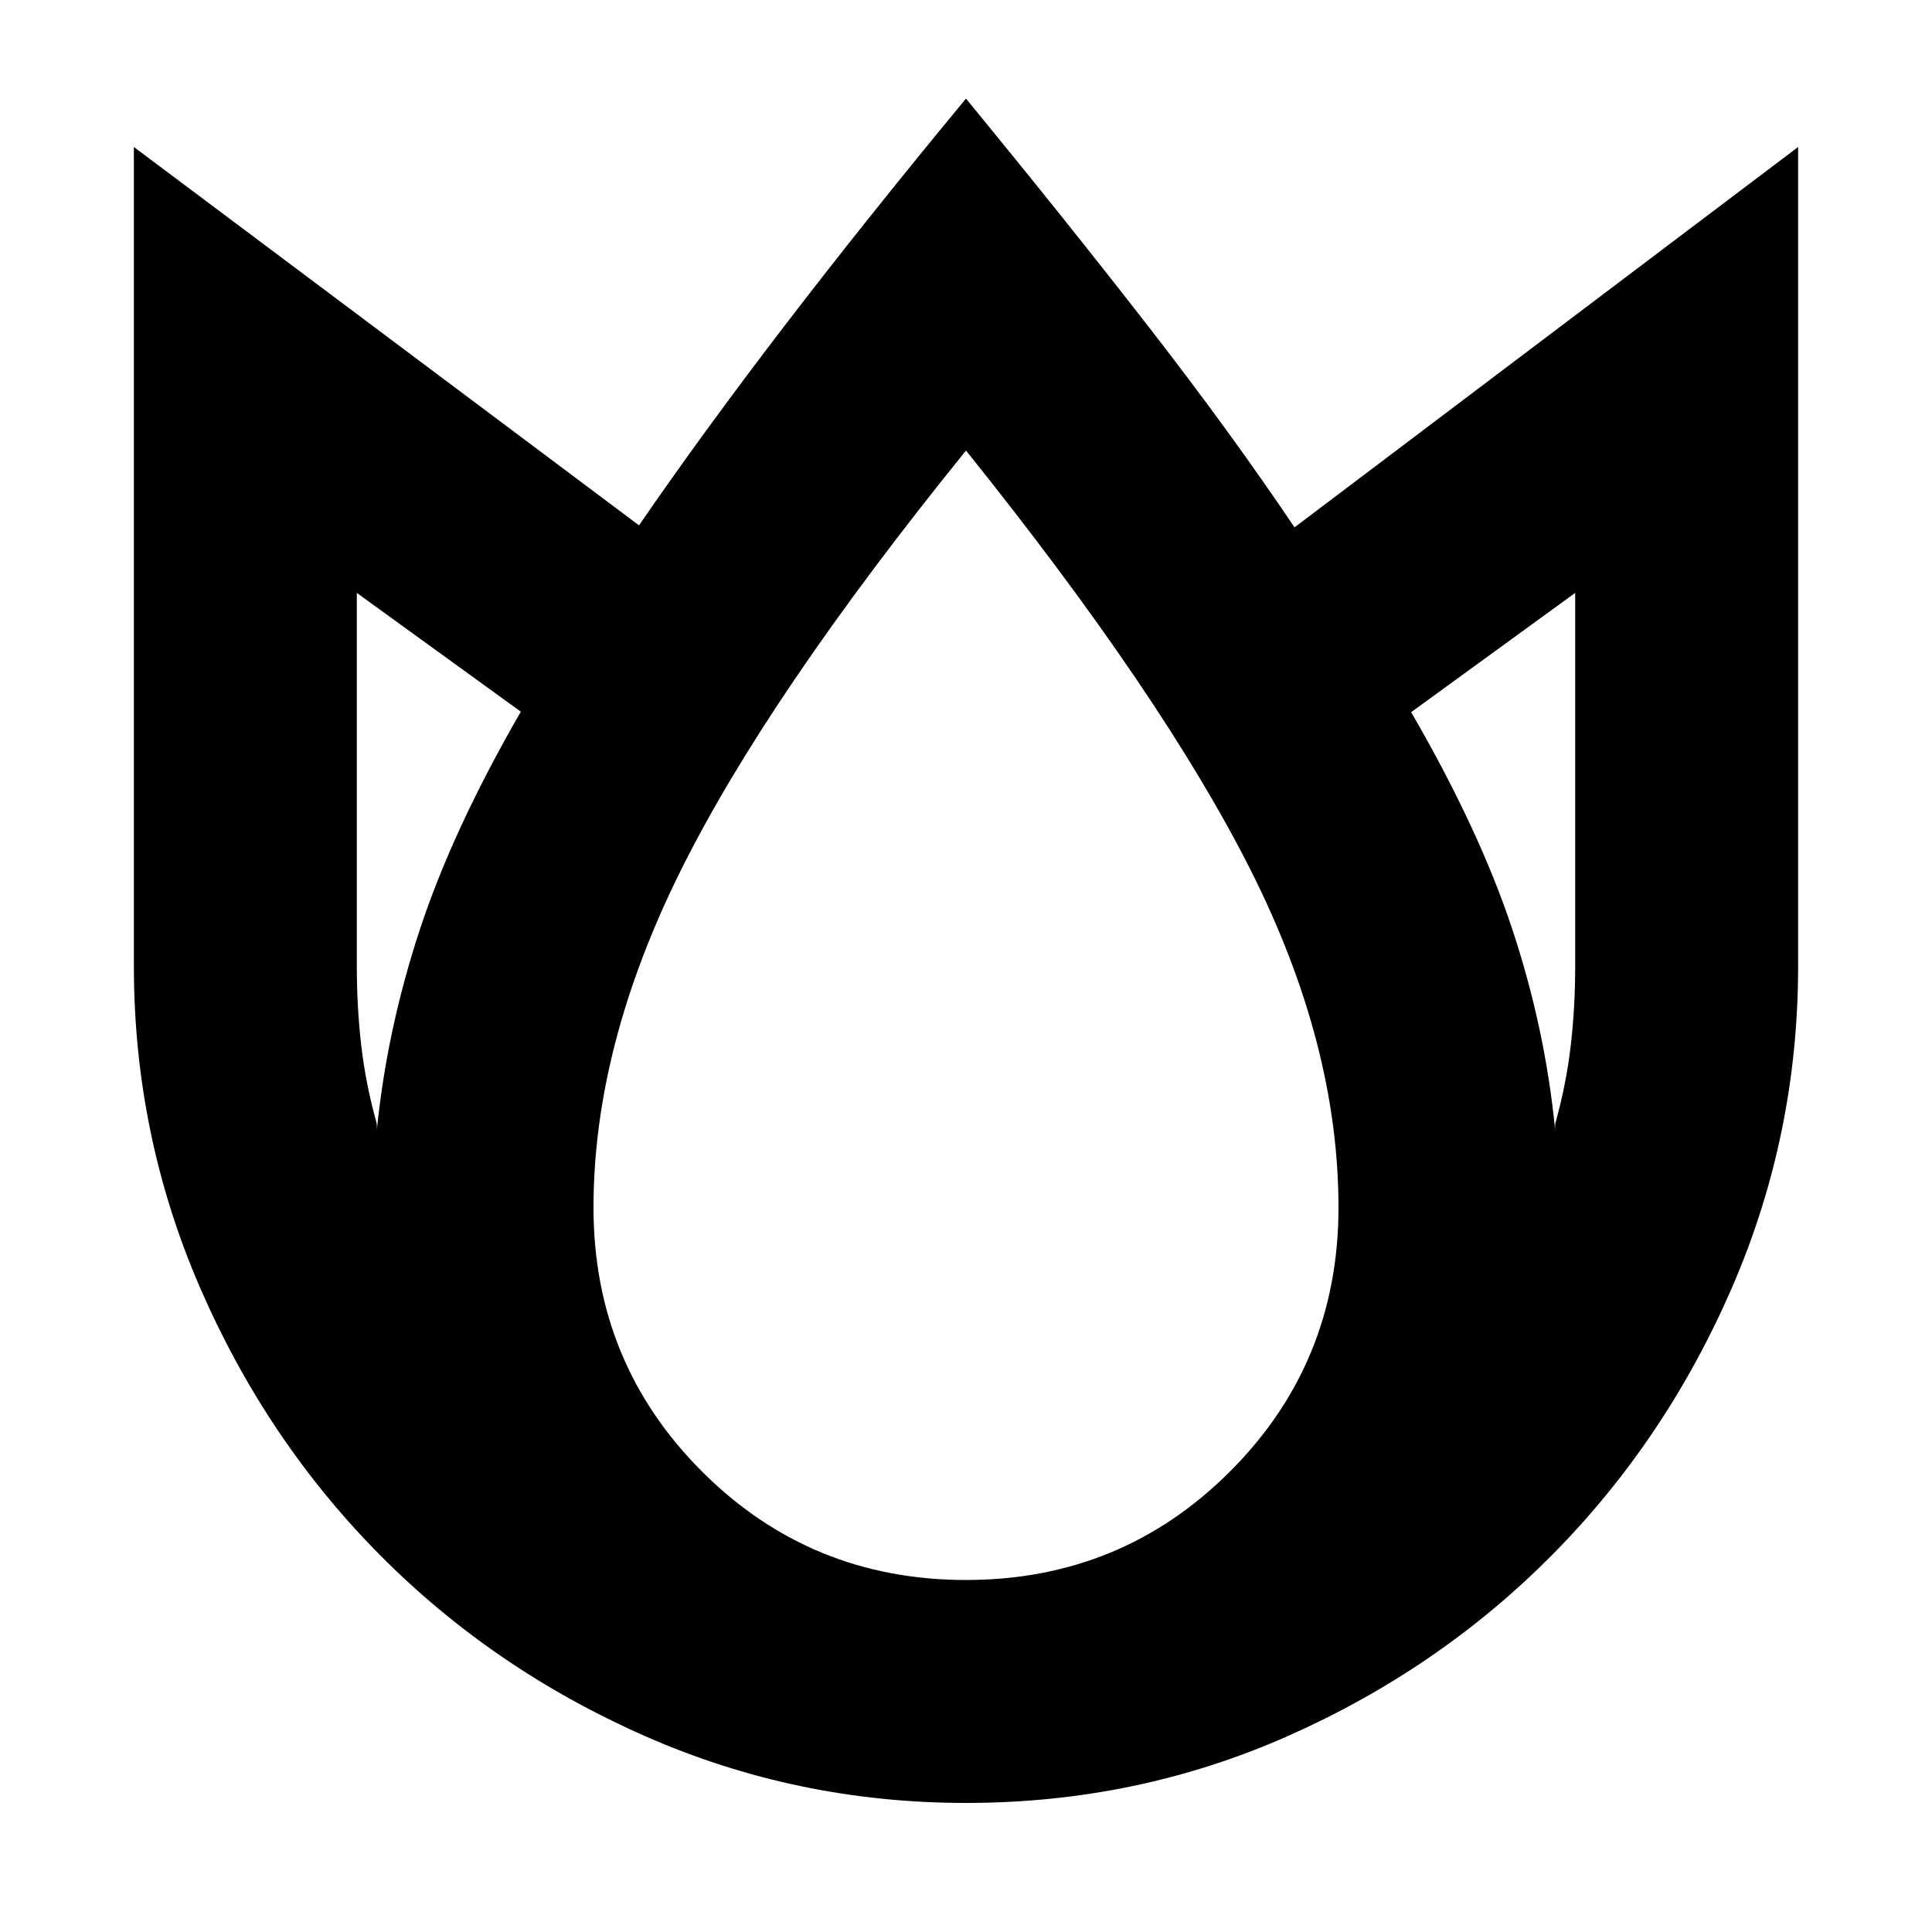 <svg xmlns="http://www.w3.org/2000/svg" height="24" viewBox="0 -960 960 960" width="24"><path d="M480-911.02q50.28 61.28 90.9 113.6 40.62 52.31 72.34 99.46l250.24-189V-480q0 84.04-32.86 159.78t-89.1 132.58q-56.24 56.84-131.36 90.17Q565.04-64.13 480-64.13q-84.28 0-159.78-33.34-75.5-33.33-131.74-90.17-56.24-56.84-89.1-132.58Q66.52-395.96 66.52-480v-406.96l251 188q31.72-46.15 72.08-98.84 40.36-52.7 90.4-113.22ZM177.3-665.39V-480q0 20.46 2.19 39.39 2.18 18.94 7.55 38.35.24.72.24 1.67v1.92q4.92-49.46 21.27-99.23 16.36-49.77 50.25-108.47l-81.5-59.02ZM480-736.13Q381.26-614.11 338.09-527.1q-43.18 87.01-43.18 167.1 0 77.28 53.91 131.18 53.9 53.91 131.18 53.91t131.18-53.91q53.91-53.9 53.91-131.18 0-81.09-43.68-167.72Q577.74-614.35 480-736.13Zm302.7 70.74-81.5 59.26q33.89 58.46 50.25 107.85 16.35 49.39 21.27 99.61v-1.92q0-.95.24-1.67 5.37-19.41 7.55-38.35 2.19-18.93 2.19-39.39v-185.39Z"/></svg>